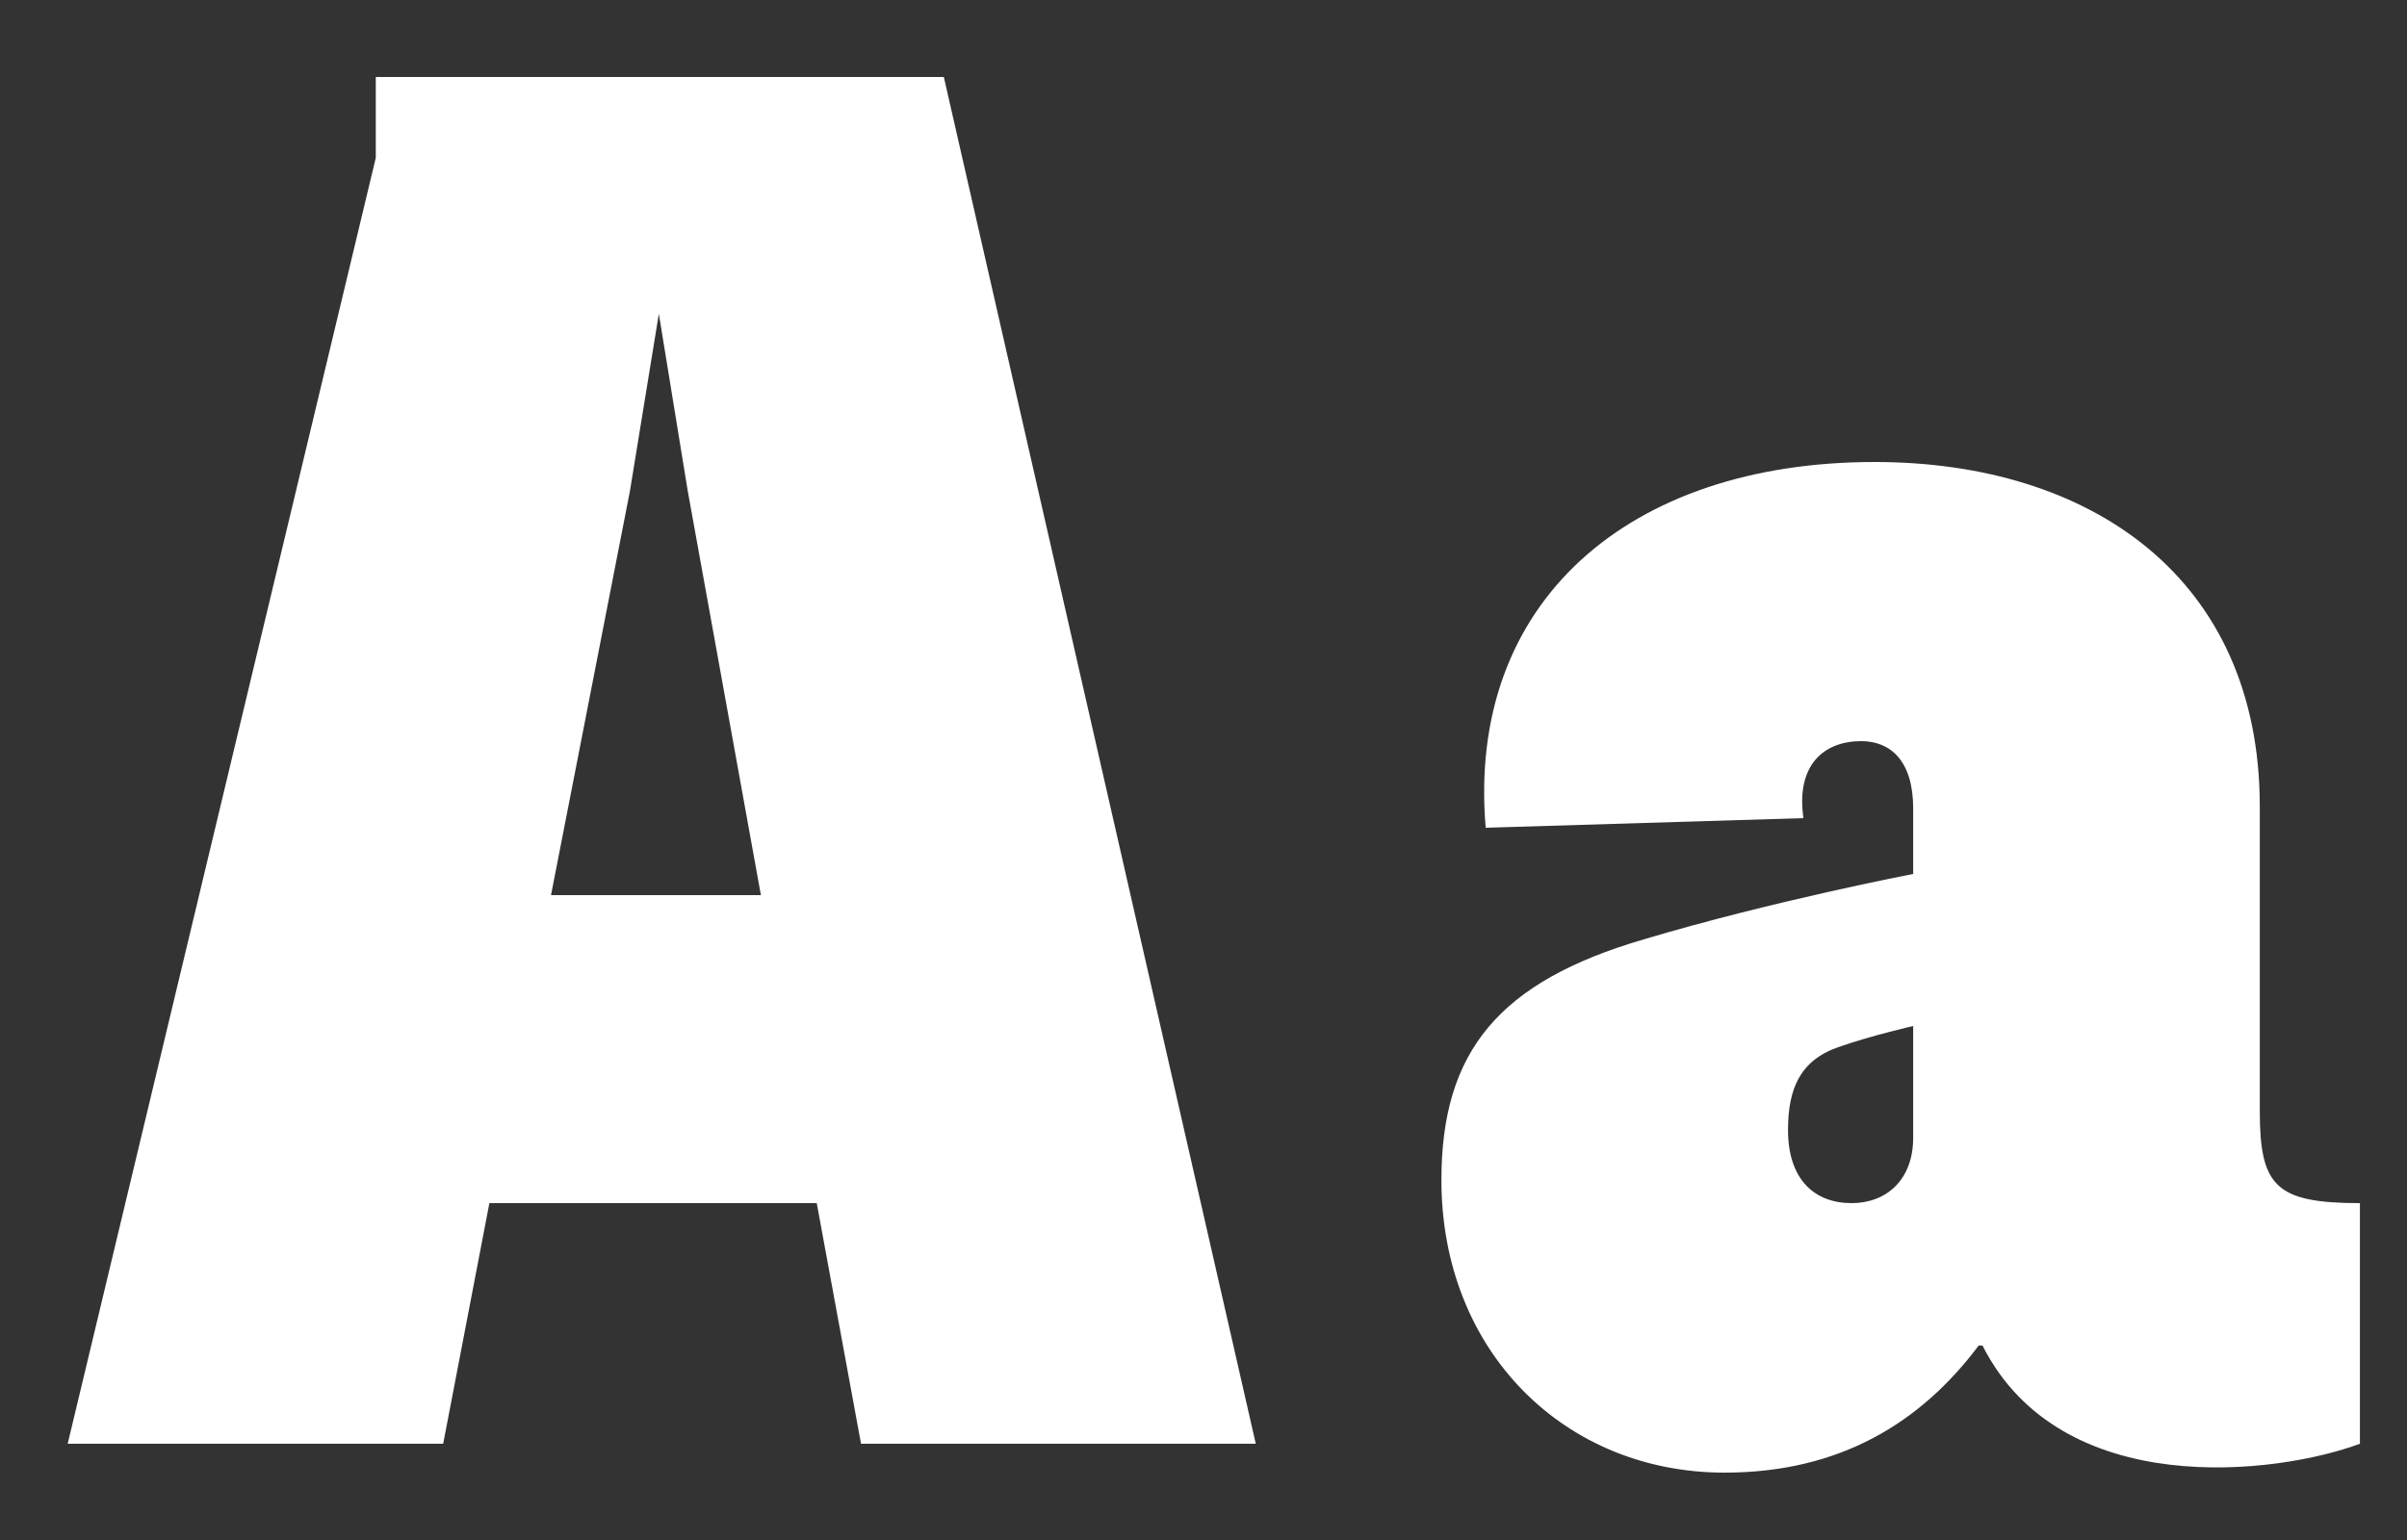 <?xml version="1.0" encoding="UTF-8"?>
<svg width="25px" height="16px" viewBox="0 0 25 16" version="1.1" xmlns="http://www.w3.org/2000/svg" xmlns:xlink="http://www.w3.org/1999/xlink">
    <rect x="0" y="0" width="25" height="16" fill="#333333" stroke="none"/>
    <title>Aa</title>
    <g id="Light-Theme" stroke="none" stroke-width="1" fill="none" fill-rule="evenodd">
        <g id="Customise" transform="translate(-187, -58)" fill="#FFFFFF" fill-rule="nonzero">
            <path d="M191.603,73 L192.083,70.5 L195.483,70.5 L195.943,73 L200.043,73 L196.803,58.8 L190.903,58.8 L190.903,59.64 L187.703,73 L191.603,73 Z M194.903,67.3 L192.723,67.3 L193.543,63.1 L193.843,61.26 L194.143,63.1 L194.903,67.3 Z M204.911,73.3 C206.111,73.3 206.951,72.78 207.551,71.98 L207.591,71.98 C208.411,73.6 210.651,73.32 211.511,73 L211.511,70.5 C210.631,70.5 210.471,70.32 210.471,69.54 L210.471,66.38 C210.471,64 208.711,62.8 206.471,62.8 C203.911,62.8 202.231,64.26 202.431,66.6 L205.731,66.5 C205.651,65.94 205.951,65.7 206.331,65.7 C206.631,65.7 206.871,65.9 206.871,66.4 L206.871,67.08 C206.871,67.08 205.411,67.36 204.071,67.76 C202.571,68.2 201.971,68.92 201.971,70.26 C201.971,72.04 203.251,73.3 204.911,73.3 Z M206.231,70.5 C205.851,70.5 205.571,70.26 205.571,69.74 C205.571,69.32 205.691,69.02 206.091,68.88 C206.431,68.76 206.871,68.66 206.871,68.66 L206.871,69.82 C206.871,70.26 206.591,70.5 206.231,70.5 Z" id="Aa"></path>
        </g>
    </g>
</svg>